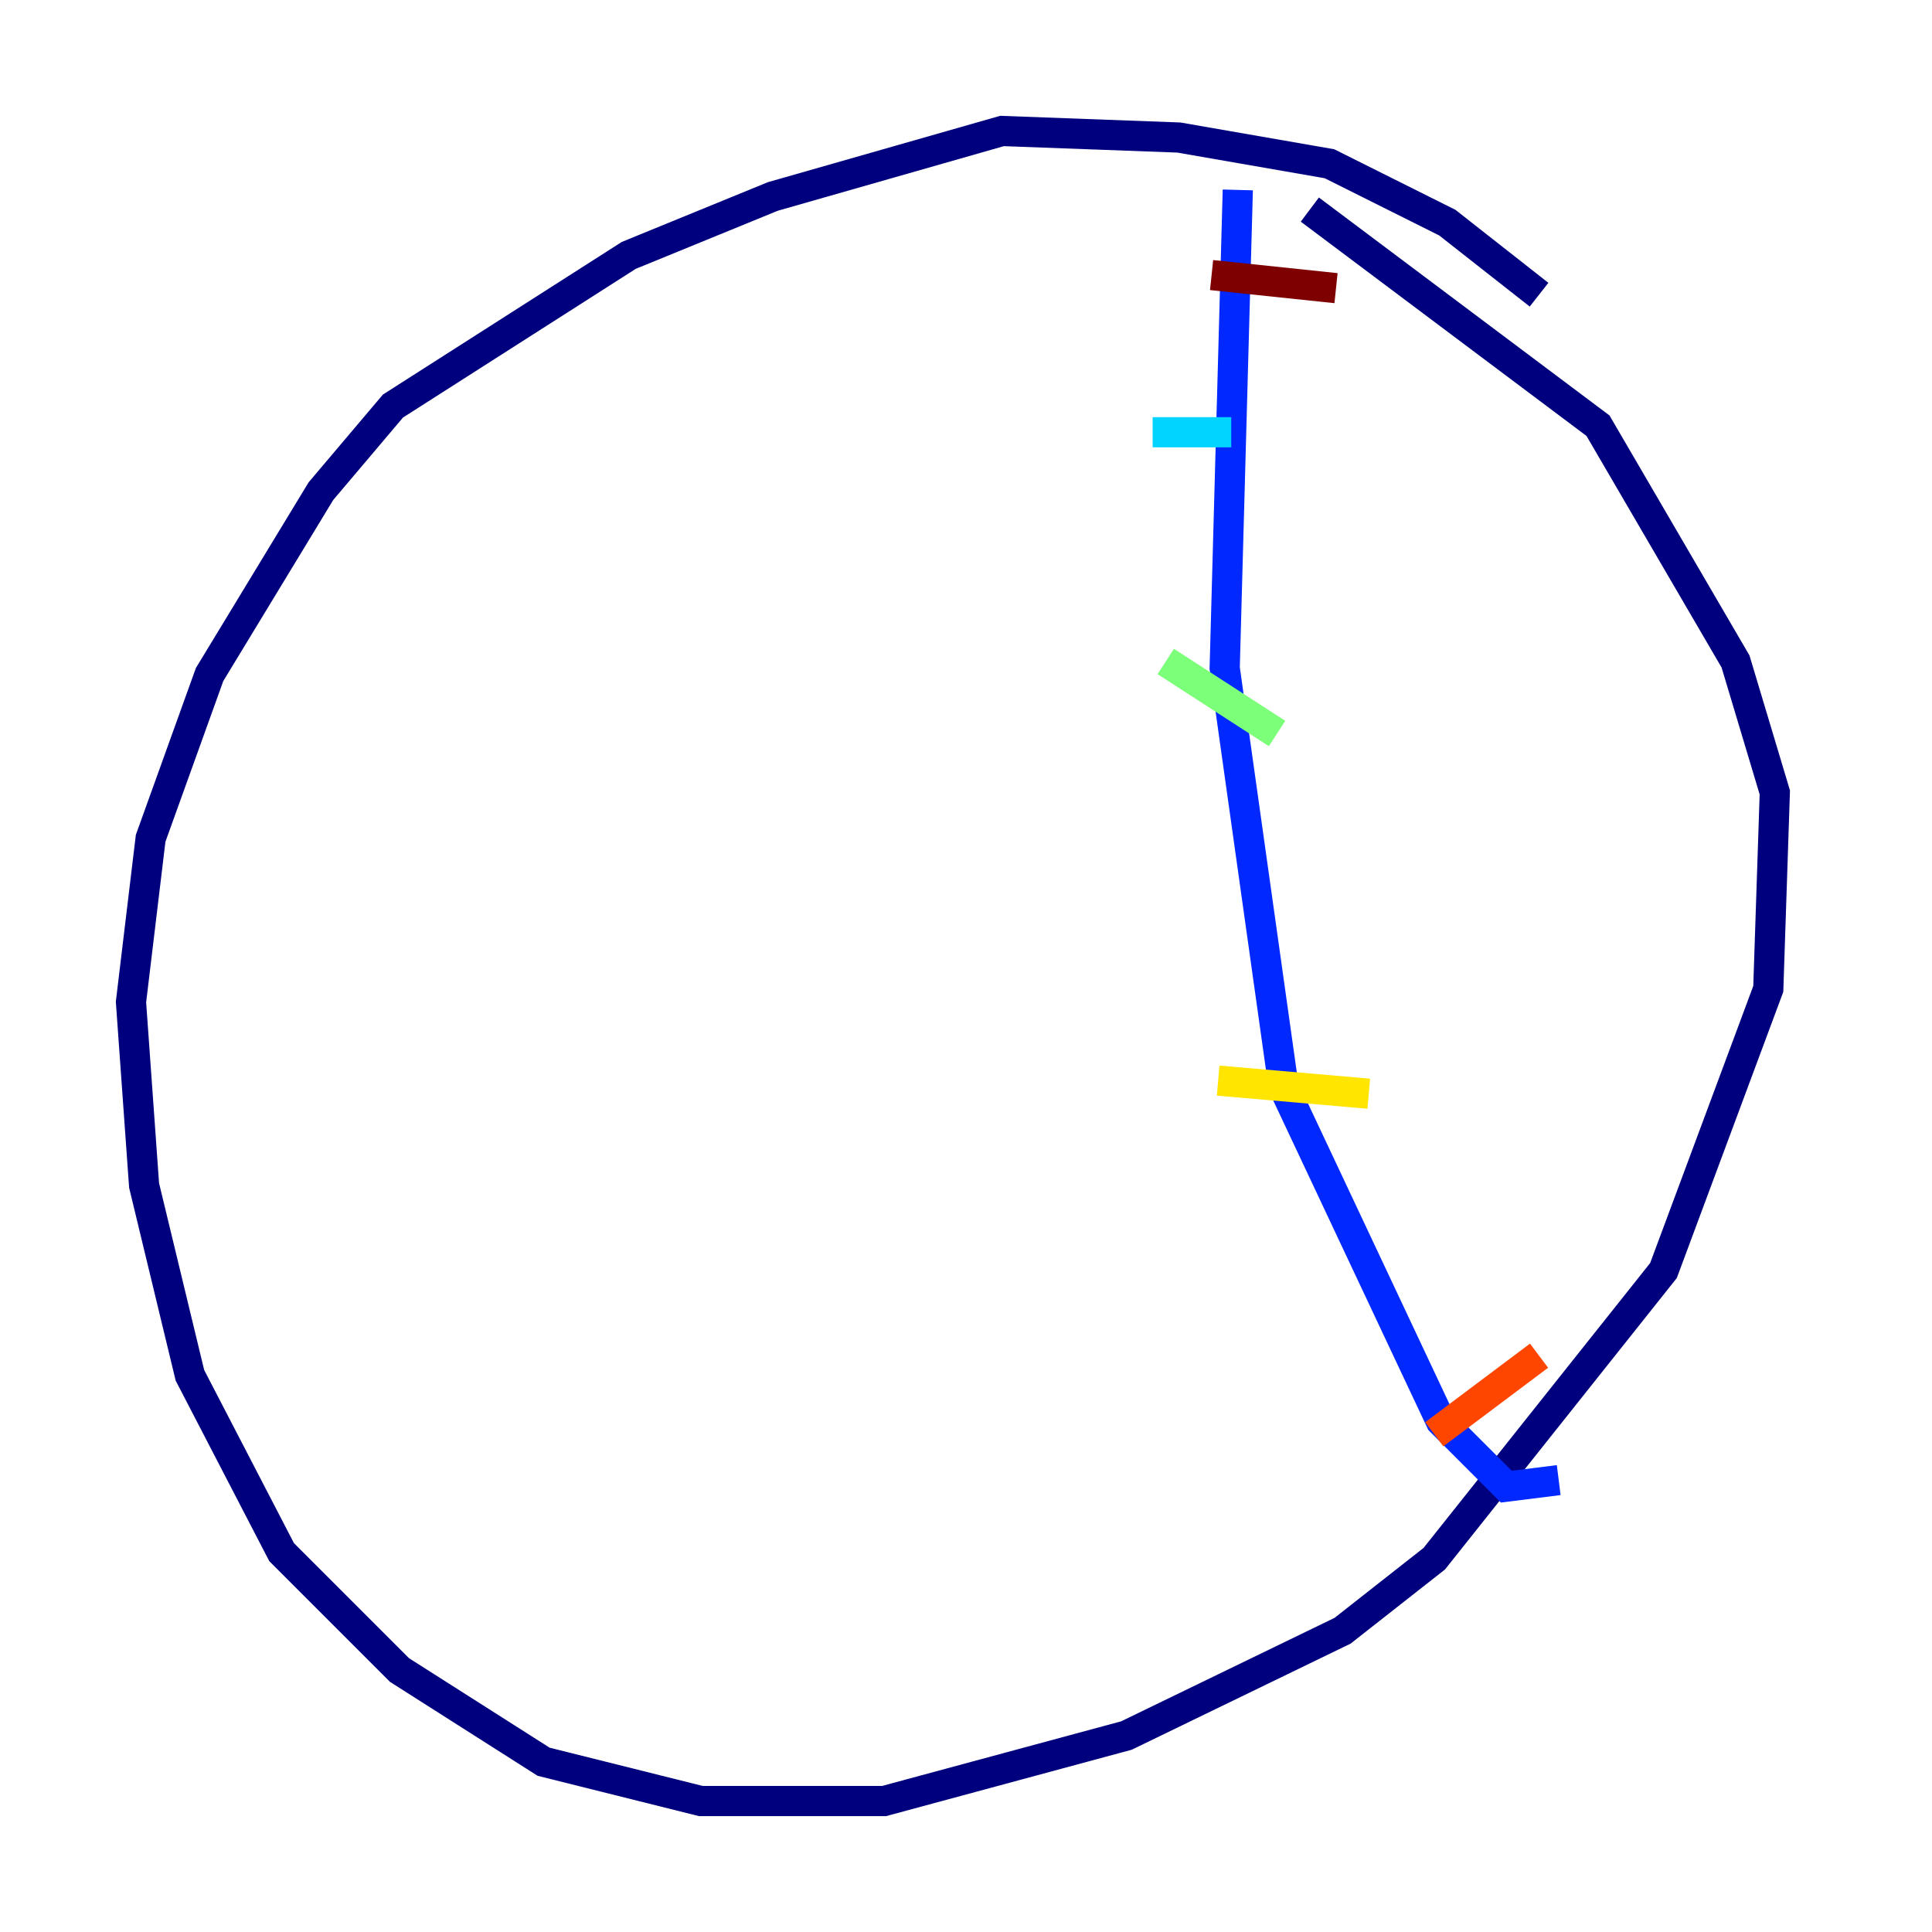 <?xml version="1.0" encoding="utf-8" ?>
<svg baseProfile="tiny" height="128" version="1.2" viewBox="0,0,128,128" width="128" xmlns="http://www.w3.org/2000/svg" xmlns:ev="http://www.w3.org/2001/xml-events" xmlns:xlink="http://www.w3.org/1999/xlink"><defs /><polyline fill="none" points="101.966,19.525 95.891,14.752 88.081,10.848 78.102,9.112 66.386,8.678 51.2,13.017 41.654,16.922 26.034,26.902 21.261,32.542 13.885,44.691 9.98,55.539 8.678,66.386 9.546,78.536 12.583,91.119 18.658,102.834 26.468,110.644 36.014,116.719 46.427,119.322 58.576,119.322 74.63,114.983 88.949,108.041 95.024,103.268 110.21,84.176 117.153,65.519 117.586,52.502 114.983,43.824 105.871,28.203 86.78,13.885" stroke="#00007f" stroke-width="2" /><polyline fill="none" points="82.007,12.583 81.139,44.258 85.044,72.027 95.458,94.156 99.797,98.495 103.268,98.061" stroke="#0028ff" stroke-width="2" /><polyline fill="none" points="76.366,28.637 81.573,28.637" stroke="#00d4ff" stroke-width="2" /><polyline fill="none" points="77.234,43.824 84.61,48.597" stroke="#7cff79" stroke-width="2" /><polyline fill="none" points="80.705,71.593 90.685,72.461" stroke="#ffe500" stroke-width="2" /><polyline fill="none" points="95.024,95.024 101.966,89.817" stroke="#ff4600" stroke-width="2" /><polyline fill="none" points="80.271,18.224 88.515,19.091" stroke="#7f0000" stroke-width="2" /></svg>